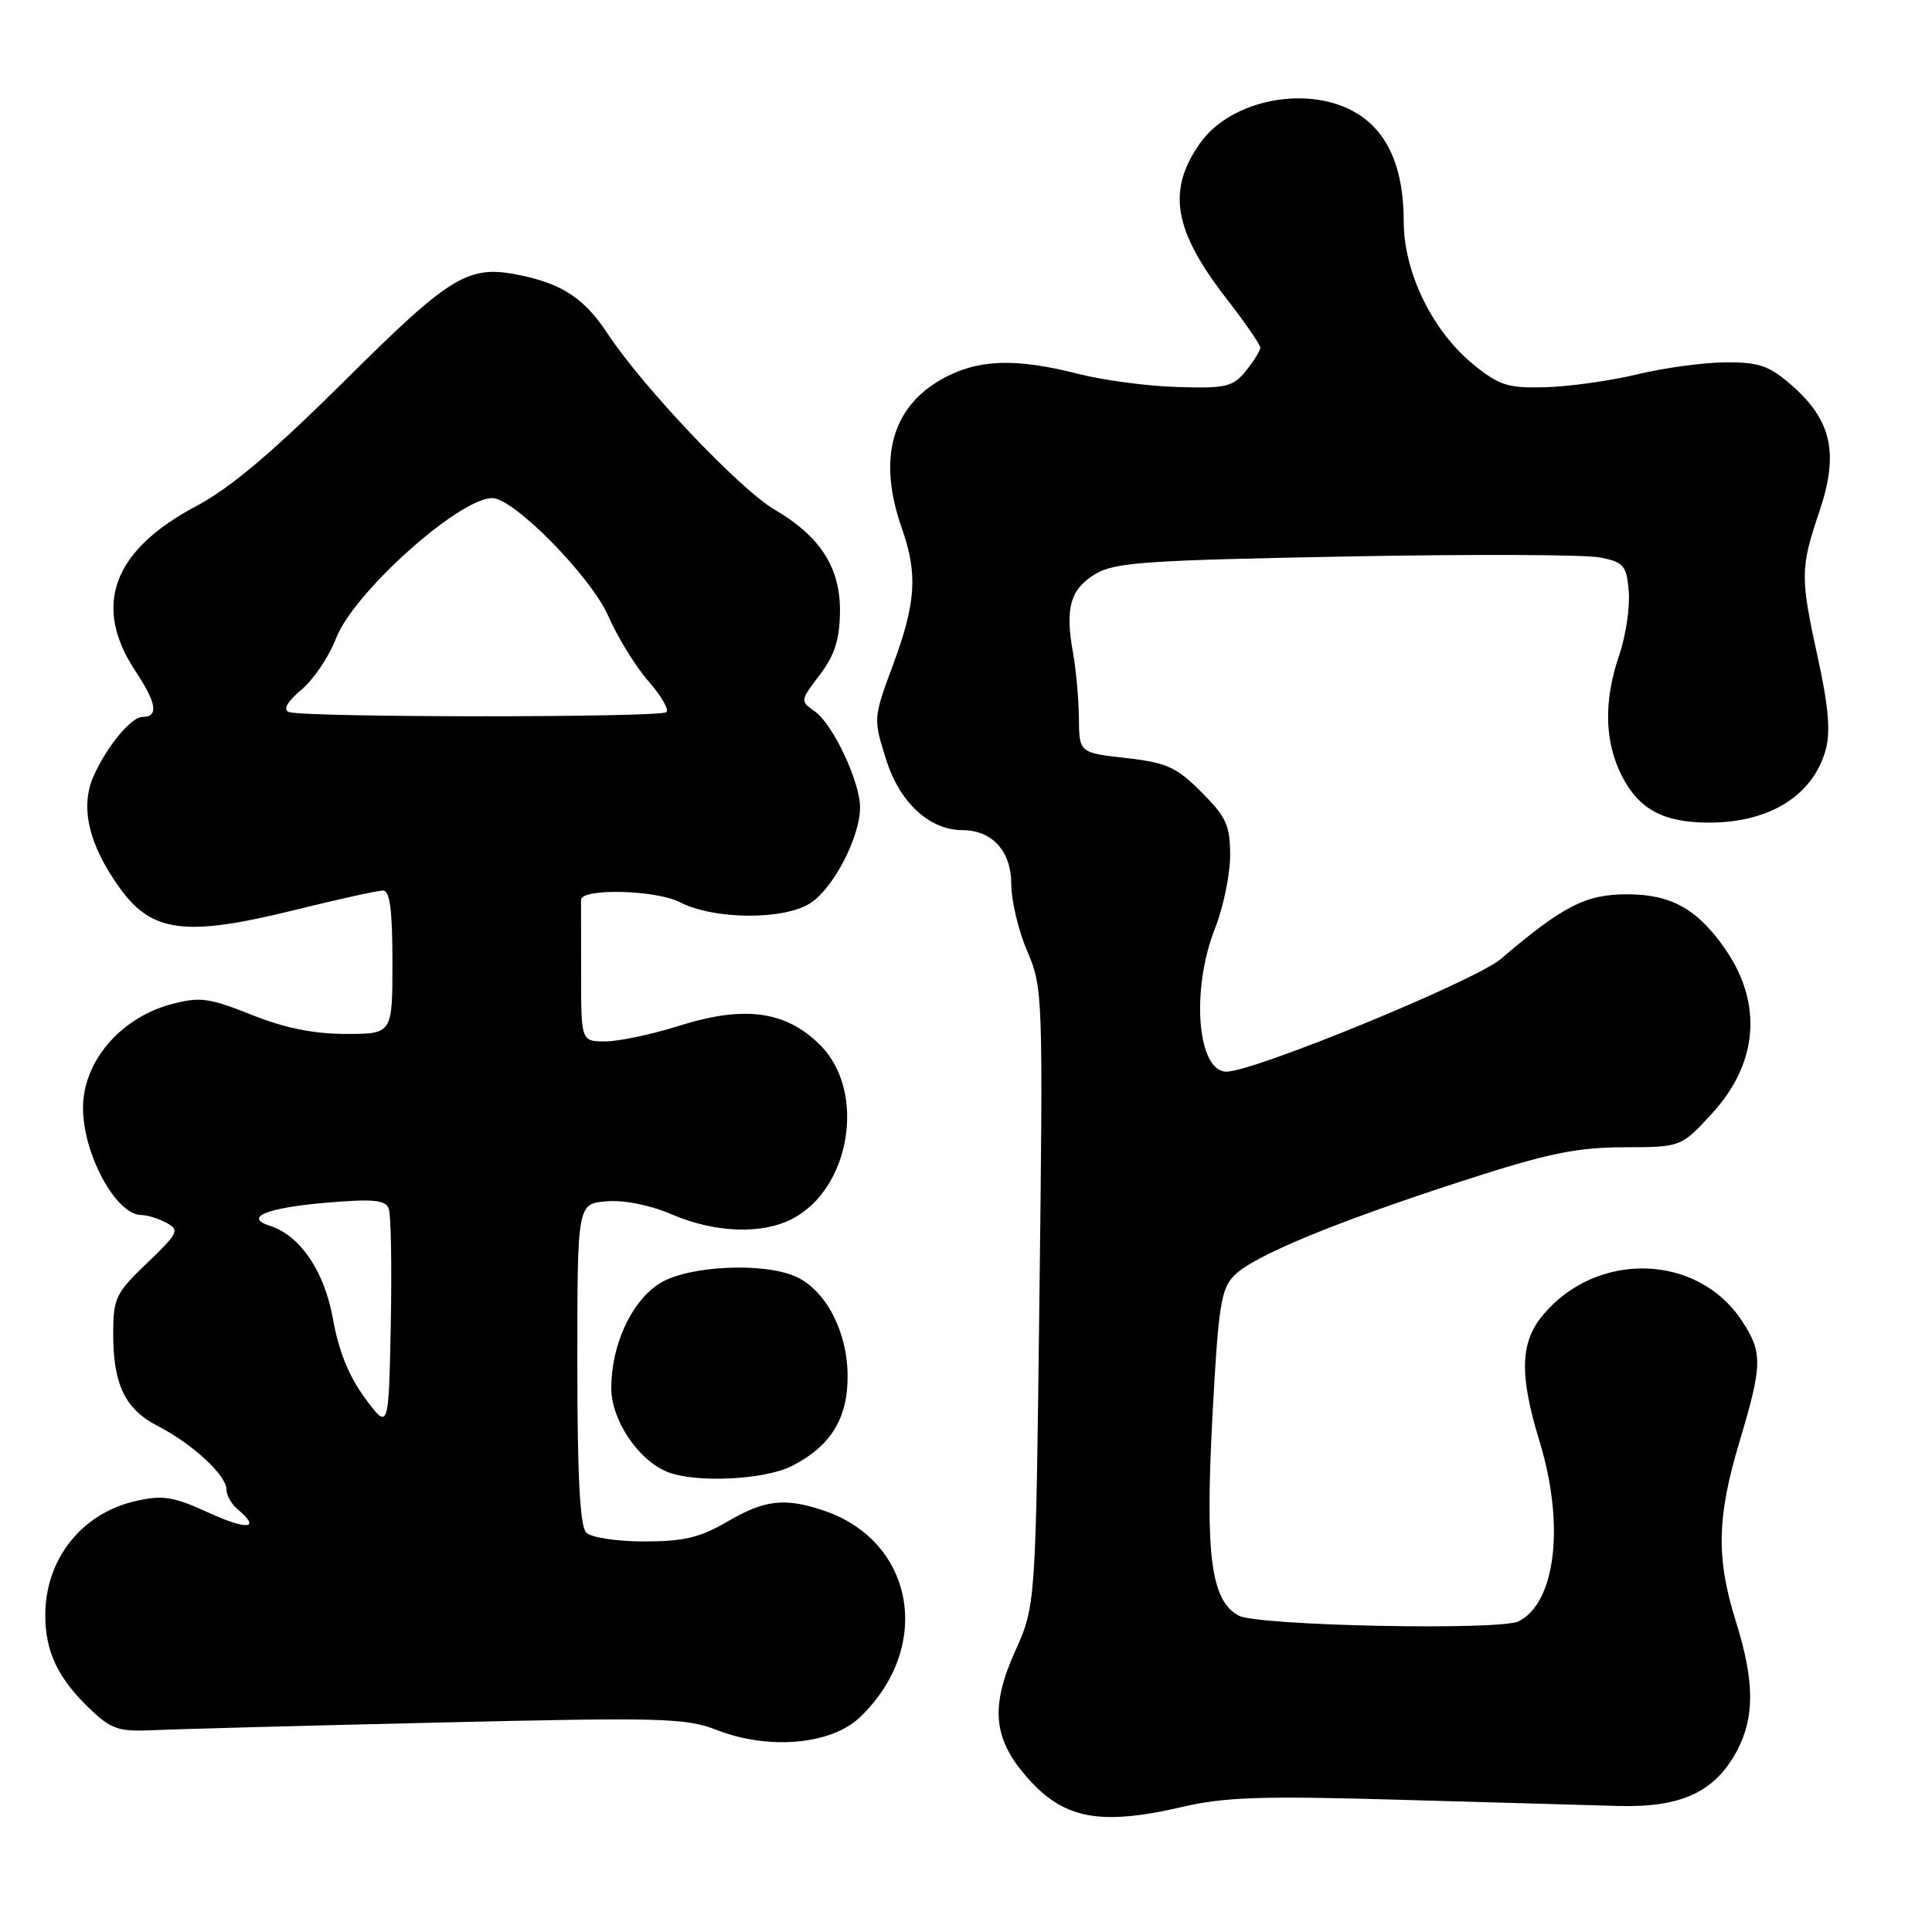 <?xml version="1.0" encoding="UTF-8" standalone="no"?>
<!DOCTYPE svg PUBLIC "-//W3C//DTD SVG 1.1//EN" "http://www.w3.org/Graphics/SVG/1.1/DTD/svg11.dtd" >
<svg xmlns="http://www.w3.org/2000/svg" xmlns:xlink="http://www.w3.org/1999/xlink" version="1.1" viewBox="0 0 256 256">
 <g >
 <path fill="currentColor"
d=" M 156.69 239.42 C 162.32 238.11 167.32 237.95 185.50 238.48 C 197.60 238.83 210.65 239.20 214.50 239.30 C 222.80 239.51 227.23 237.45 230.14 232.02 C 232.53 227.54 232.49 222.75 230.01 214.84 C 227.38 206.44 227.49 201.05 230.50 191.00 C 233.57 180.74 233.59 179.18 230.73 174.90 C 224.85 166.10 211.60 165.75 204.49 174.20 C 201.41 177.85 201.29 182.12 204.00 191.00 C 207.36 202.00 206.16 212.32 201.24 214.83 C 198.77 216.08 166.68 215.43 164.14 214.08 C 160.46 212.11 159.68 206.15 160.65 187.75 C 161.44 172.94 161.78 170.77 163.58 168.97 C 166.18 166.38 176.85 161.97 194.00 156.41 C 205.06 152.83 208.88 152.04 215.12 152.02 C 222.75 152.00 222.75 152.00 226.81 147.59 C 232.90 140.98 233.60 133.12 228.73 125.95 C 225.01 120.49 221.50 118.50 215.60 118.50 C 210.10 118.50 207.14 120.02 198.85 127.08 C 195.45 129.97 166.17 142.00 162.52 142.00 C 158.64 142.00 157.77 131.18 161.00 123.00 C 162.10 120.21 163.00 115.86 163.00 113.35 C 163.00 109.37 162.49 108.26 159.19 104.95 C 155.87 101.63 154.58 101.05 149.19 100.44 C 143.00 99.74 143.00 99.74 142.96 95.12 C 142.93 92.58 142.58 88.70 142.18 86.50 C 141.11 80.60 141.81 78.08 145.09 76.09 C 147.67 74.52 151.65 74.24 178.30 73.74 C 194.95 73.42 210.14 73.48 212.04 73.87 C 215.18 74.51 215.53 74.93 215.82 78.37 C 215.99 80.46 215.43 84.24 214.57 86.76 C 212.47 92.90 212.59 98.28 214.92 102.84 C 217.18 107.26 220.43 109.00 226.48 109.00 C 234.49 109.00 240.24 105.40 241.91 99.36 C 242.57 96.99 242.29 93.65 240.91 87.34 C 238.52 76.40 238.53 75.33 241.09 67.74 C 243.67 60.08 242.71 55.71 237.45 51.09 C 234.47 48.47 233.13 48.00 228.72 48.01 C 225.85 48.02 220.57 48.73 217.00 49.59 C 213.43 50.45 207.94 51.22 204.82 51.31 C 199.84 51.45 198.67 51.08 195.32 48.37 C 189.83 43.94 186.00 36.11 186.00 29.35 C 186.00 22.32 183.93 17.54 179.81 15.03 C 173.50 11.18 163.18 13.12 159.05 18.93 C 154.58 25.21 155.48 30.52 162.57 39.64 C 165.00 42.78 167.00 45.67 167.00 46.06 C 167.00 46.46 166.14 47.84 165.09 49.14 C 163.36 51.27 162.47 51.48 156.00 51.28 C 152.05 51.17 146.13 50.38 142.83 49.53 C 134.50 47.40 129.49 47.60 124.79 50.24 C 118.12 53.99 116.28 60.86 119.50 70.00 C 121.62 76.02 121.38 79.86 118.35 88.04 C 115.71 95.17 115.70 95.22 117.42 100.65 C 119.21 106.35 123.15 109.99 127.53 110.00 C 131.46 110.00 134.00 112.80 134.00 117.12 C 134.00 119.33 134.95 123.34 136.12 126.05 C 138.18 130.85 138.22 131.87 137.73 171.84 C 137.24 212.72 137.24 212.72 134.50 218.82 C 131.28 226.00 131.59 230.18 135.74 235.10 C 140.72 241.02 145.52 242.01 156.69 239.42 Z  M 113.95 227.54 C 123.68 218.23 121.19 204.19 109.10 200.14 C 103.98 198.42 101.30 198.74 96.38 201.62 C 92.78 203.73 90.61 204.25 85.37 204.25 C 81.72 204.25 78.33 203.73 77.68 203.08 C 76.85 202.25 76.50 195.61 76.50 180.70 C 76.50 159.50 76.50 159.50 80.38 159.18 C 82.72 158.99 86.16 159.68 89.06 160.93 C 94.71 163.36 100.95 163.59 104.95 161.52 C 112.72 157.51 114.81 144.61 108.69 138.49 C 104.14 133.94 98.66 133.19 90.00 135.92 C 86.42 137.05 82.04 137.98 80.25 137.99 C 77.00 138.00 77.00 138.00 77.00 129.00 C 77.00 124.05 76.99 119.66 76.99 119.25 C 76.96 117.67 86.91 117.90 90.09 119.55 C 94.61 121.88 103.92 121.94 107.41 119.65 C 110.46 117.66 113.96 110.89 113.96 107.00 C 113.96 103.57 110.37 95.95 107.96 94.26 C 106.02 92.90 106.03 92.82 108.61 89.44 C 110.56 86.89 111.25 84.77 111.30 81.17 C 111.39 75.26 108.75 71.11 102.60 67.50 C 98.01 64.81 85.14 51.24 80.49 44.18 C 77.49 39.63 74.64 37.70 69.17 36.52 C 62.10 35.00 59.95 36.27 45.73 50.39 C 36.08 59.98 30.51 64.68 25.92 67.11 C 14.92 72.95 12.23 80.31 17.95 88.93 C 20.78 93.20 21.05 95.00 18.85 95.00 C 17.39 95.00 14.15 98.92 12.42 102.79 C 10.56 106.93 11.74 111.97 15.95 117.78 C 20.15 123.57 24.66 124.13 38.85 120.63 C 44.71 119.18 50.06 118.00 50.75 118.00 C 51.66 118.00 52.00 120.57 52.00 127.50 C 52.00 137.00 52.00 137.00 45.83 137.00 C 41.56 137.00 37.71 136.22 33.32 134.46 C 27.70 132.22 26.50 132.06 22.74 133.05 C 15.96 134.85 11.00 140.66 11.00 146.80 C 11.00 152.95 15.39 161.00 18.74 161.00 C 19.51 161.00 21.00 161.46 22.05 162.03 C 23.83 162.98 23.64 163.38 19.49 167.36 C 15.31 171.36 15.00 172.02 15.00 176.78 C 15.00 183.48 16.59 186.75 20.95 188.98 C 25.45 191.28 30.00 195.48 30.00 197.33 C 30.00 198.11 30.67 199.32 31.50 200.00 C 34.63 202.60 32.80 202.80 27.60 200.42 C 22.99 198.31 21.59 198.08 18.00 198.89 C 10.84 200.50 6.00 206.59 6.00 214.00 C 6.00 218.88 7.70 222.43 11.98 226.50 C 14.75 229.14 15.75 229.47 20.32 229.26 C 23.17 229.12 40.12 228.67 58.00 228.25 C 87.75 227.55 90.88 227.63 95.00 229.24 C 101.85 231.92 110.16 231.18 113.95 227.54 Z  M 104.93 194.25 C 110.15 191.59 112.40 187.87 112.31 182.06 C 112.22 176.32 109.38 170.95 105.48 169.17 C 101.21 167.23 91.22 167.70 87.47 170.02 C 83.70 172.35 81.00 178.16 81.00 183.94 C 81.00 188.16 84.55 193.46 88.42 195.03 C 92.13 196.53 101.30 196.10 104.93 194.25 Z  M 48.36 185.25 C 46.24 182.39 44.86 178.97 44.13 174.82 C 43.00 168.45 39.79 163.70 35.72 162.41 C 32.24 161.31 35.41 160.02 43.27 159.36 C 49.47 158.84 51.06 158.99 51.51 160.15 C 51.81 160.95 51.93 167.87 51.78 175.55 C 51.50 189.50 51.50 189.50 48.36 185.25 Z  M 38.27 94.34 C 37.47 94.02 38.07 92.97 39.94 91.39 C 41.55 90.05 43.60 86.99 44.52 84.60 C 46.82 78.56 60.82 66.00 65.23 66.00 C 68.08 66.00 78.27 76.36 80.59 81.61 C 81.85 84.47 84.25 88.36 85.92 90.26 C 87.59 92.16 88.66 94.00 88.31 94.36 C 87.56 95.10 40.11 95.09 38.27 94.34 Z "/>
</g>
</svg>